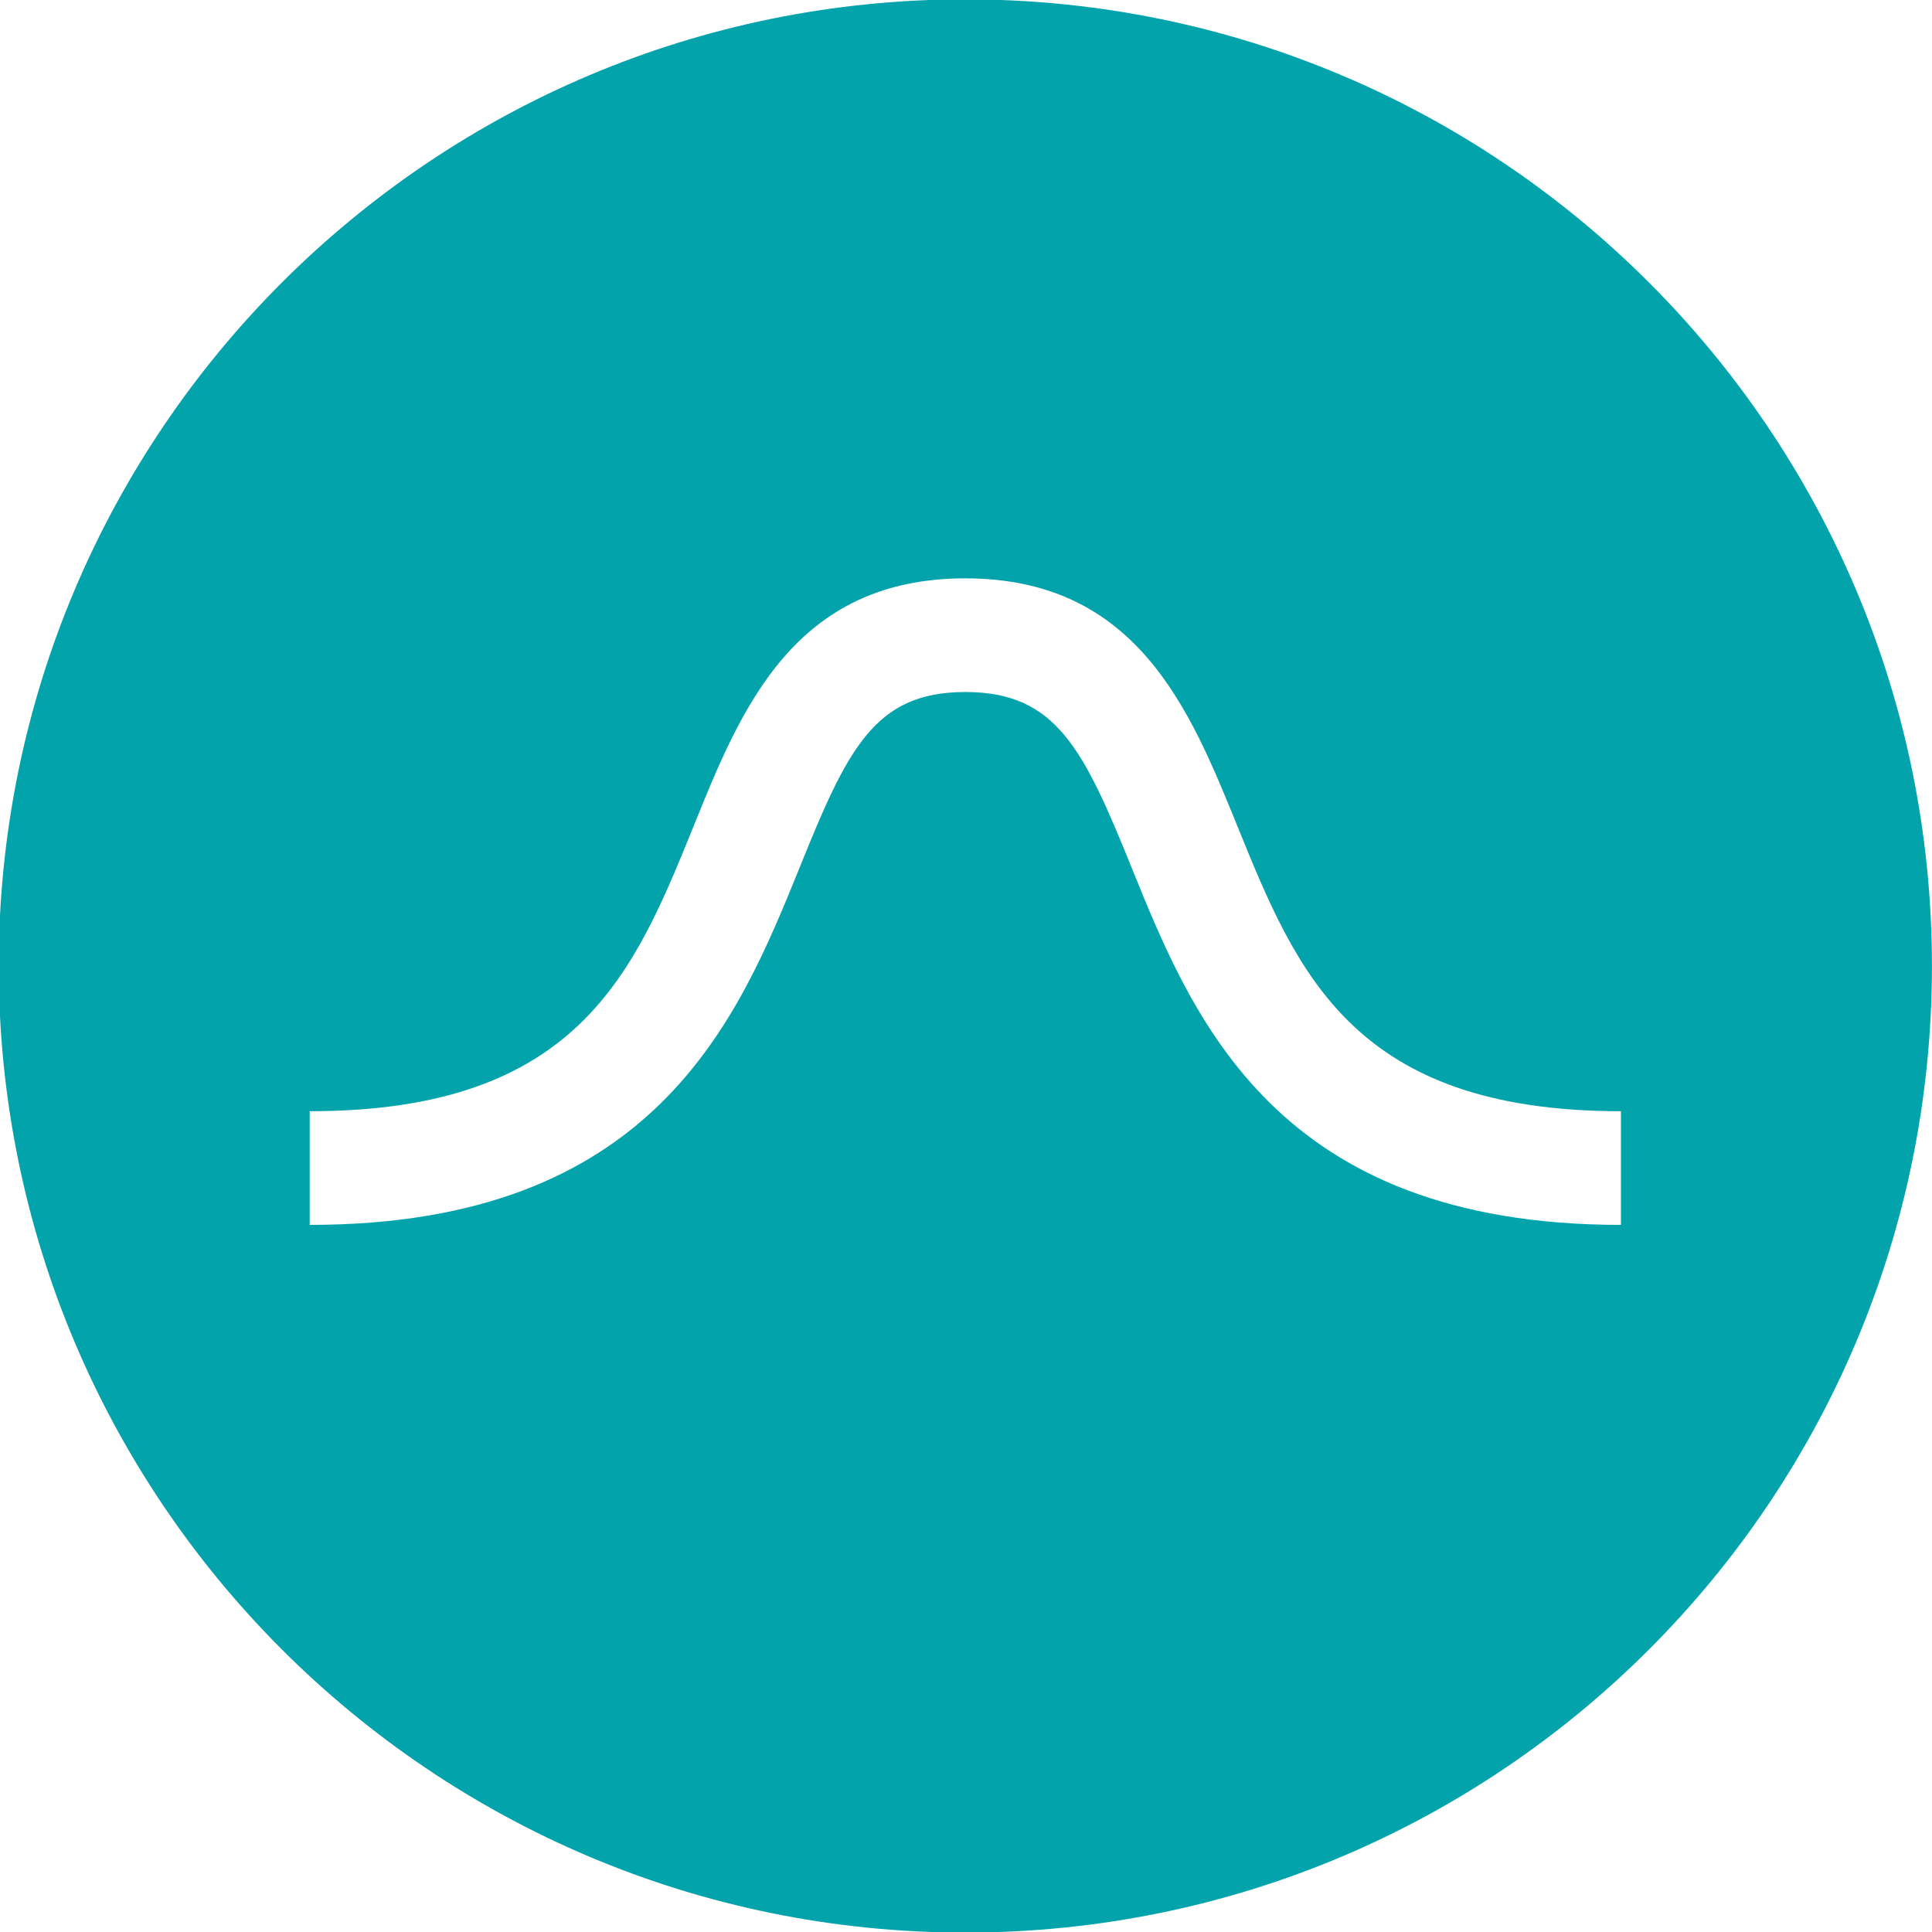<?xml version="1.0" encoding="UTF-8" standalone="no"?>
<svg
   xmlns:dc="http://purl.org/dc/elements/1.1/"
   xmlns:cc="http://creativecommons.org/ns#"
   xmlns:rdf="http://www.w3.org/1999/02/22-rdf-syntax-ns#"
   xmlns:svg="http://www.w3.org/2000/svg"
   xmlns="http://www.w3.org/2000/svg"
   xmlns:sodipodi="http://sodipodi.sourceforge.net/DTD/sodipodi-0.dtd"
   xmlns:inkscape="http://www.inkscape.org/namespaces/inkscape"
   sodipodi:docname="plaits_4.svg"
   inkscape:version="1.0beta1 (32d4812, 2019-09-19)"
   id="svg4156"
   version="1.1"
   viewBox="0 0 3 3"
   height="3mm"
   width="3mm">
  <defs
     id="defs4150" />
  <sodipodi:namedview
     inkscape:window-maximized="0"
     inkscape:window-y="23"
     inkscape:window-x="0"
     inkscape:window-height="855"
     inkscape:window-width="1440"
     showgrid="false"
     inkscape:document-rotation="0"
     inkscape:current-layer="layer1"
     inkscape:document-units="mm"
     inkscape:cy="410.1724"
     inkscape:cx="307.3376"
     inkscape:zoom="0.35"
     inkscape:pageshadow="2"
     inkscape:pageopacity="0.0"
     borderopacity="1.0"
     bordercolor="#666666"
     pagecolor="#ffffff"
     id="base" />
  <g
     transform="translate(-24.517,-39.642)"
     id="layer1"
     inkscape:groupmode="layer"
     inkscape:label="Layer 1">
    <g
       style="opacity:1;stop-opacity:1"
       id="g1353"
       transform="matrix(0.353,0,0,-0.353,27.034,41.544)">
      <path
         d="m 0,0 c -1.516,0 -1.883,0.906 -2.151,1.568 -0.212,0.524 -0.332,0.776 -0.733,0.776 -0.4,0 -0.519,-0.251 -0.73,-0.775 C -3.883,0.907 -4.249,0 -5.768,0 v 0.5 c 1.182,0 1.428,0.61 1.69,1.257 0.206,0.51 0.439,1.087 1.194,1.087 0.755,0 0.989,-0.578 1.196,-1.088 C -1.426,1.11 -1.179,0.5 0,0.5 Z m -2.884,5.391 c -2.347,0 -4.252,-1.904 -4.252,-4.252 0,-2.349 1.905,-4.252 4.252,-4.252 2.35,0 4.252,1.903 4.252,4.252 0,2.348 -1.902,4.252 -4.252,4.252"
         style="fill:#03a3ac;fill-opacity:1;fill-rule:nonzero;stroke:none"
         id="path1355"
         inkscape:connector-curvature="0" />
    </g>
  </g>
</svg>
